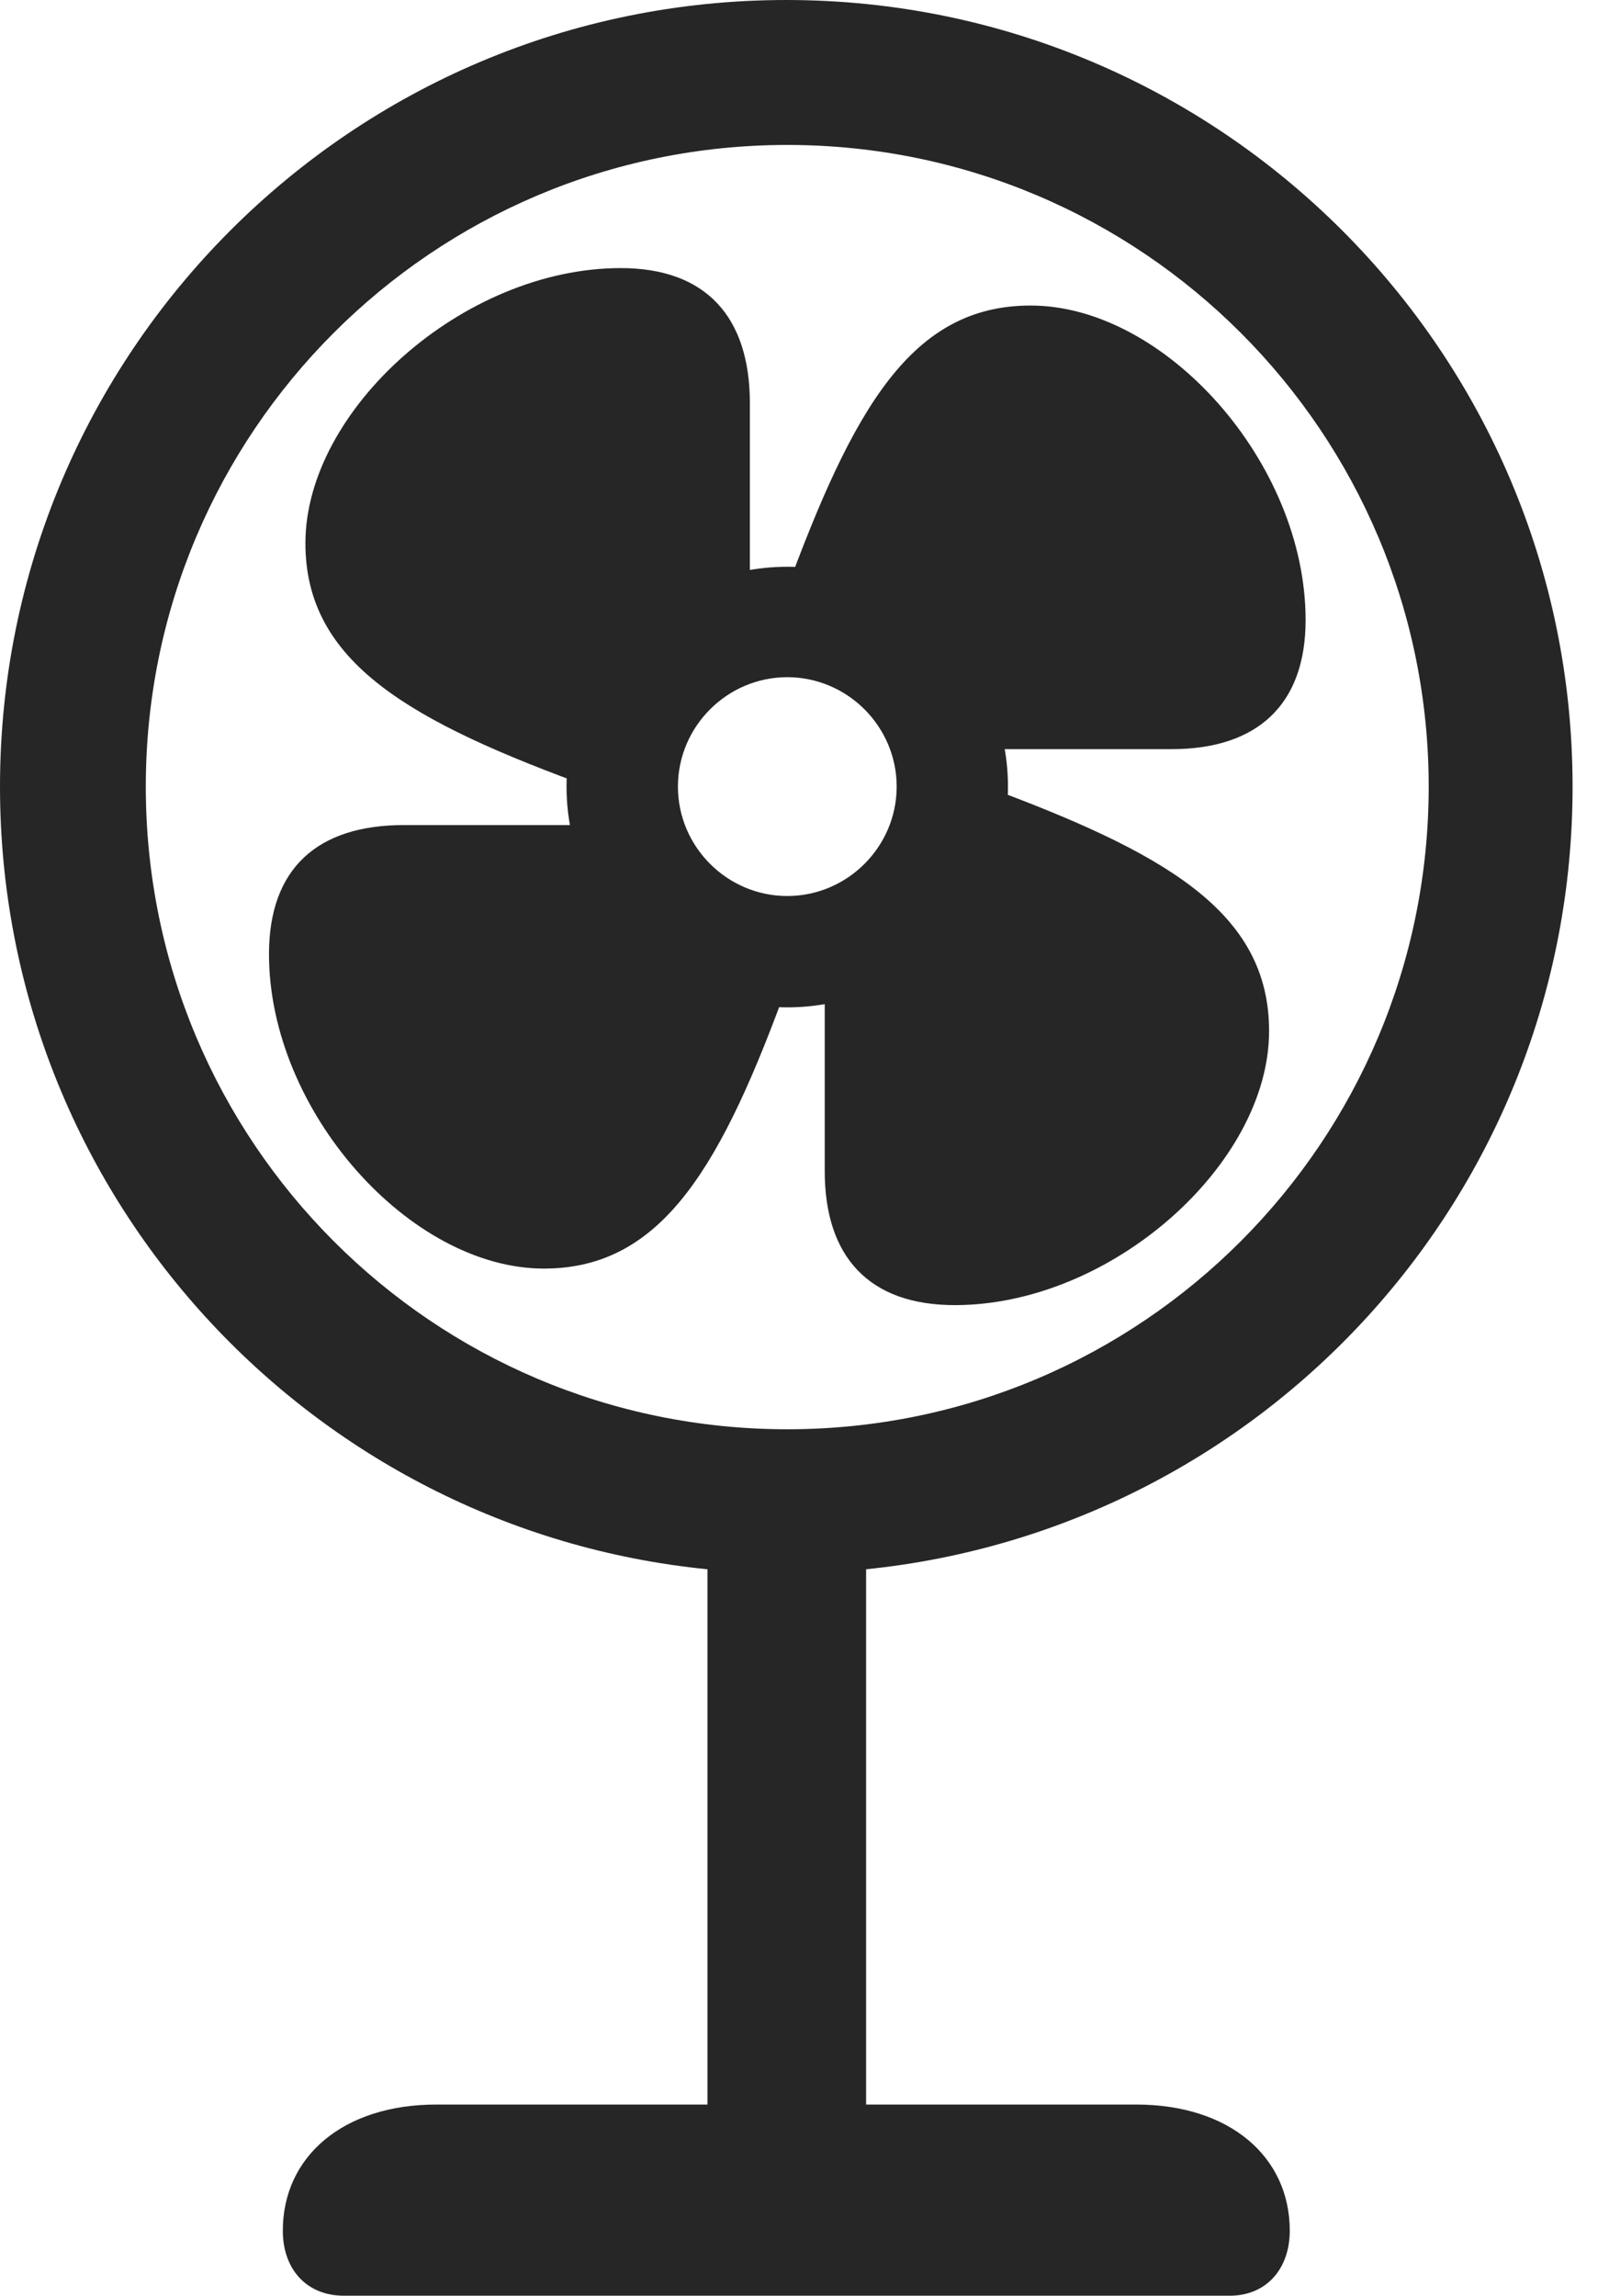 <?xml version="1.0" encoding="UTF-8"?>
<!--Generator: Apple Native CoreSVG 326-->
<!DOCTYPE svg
PUBLIC "-//W3C//DTD SVG 1.1//EN"
       "http://www.w3.org/Graphics/SVG/1.1/DTD/svg11.dtd">
<svg version="1.1" xmlns="http://www.w3.org/2000/svg" xmlns:xlink="http://www.w3.org/1999/xlink" viewBox="0 0 15.947 22.744">
 <g>
  <rect height="22.744" opacity="0" width="15.947" x="0" y="0"/>
  <path d="M3.408 22.744L12.188 22.744C12.549 22.744 12.783 22.48 12.783 22.1C12.783 21.367 12.188 20.85 11.26 20.85L8.584 20.85L8.584 15.547C12.52 15.146 15.586 11.836 15.586 7.793C15.586 3.496 12.1 0 7.793 0C3.486 0 0 3.496 0 7.793C0 11.836 3.076 15.156 7.012 15.547L7.012 20.85L4.326 20.85C3.398 20.85 2.803 21.367 2.803 22.1C2.803 22.48 3.037 22.744 3.408 22.744ZM7.803 14.16C4.287 14.16 1.445 11.309 1.445 7.793C1.445 4.287 4.287 1.436 7.803 1.436C11.318 1.436 14.16 4.287 14.16 7.793C14.16 11.309 11.318 14.16 7.803 14.16Z" fill="black" fill-opacity="0.85"/>
  <path d="M5.889 7.812L7.432 5.879L7.432 3.994C7.432 3.135 6.992 2.656 6.152 2.656C4.59 2.656 3.027 4.062 3.027 5.381C3.027 6.562 4.053 7.148 5.889 7.812ZM7.783 5.879L9.717 7.422L11.611 7.422C12.461 7.422 12.94 6.982 12.94 6.143C12.94 4.58 11.543 3.027 10.215 3.027C9.033 3.027 8.457 4.043 7.783 5.879ZM9.717 7.773L8.174 9.707L8.174 11.602C8.174 12.451 8.613 12.93 9.463 12.93C11.016 12.93 12.578 11.533 12.578 10.215C12.578 9.033 11.553 8.447 9.717 7.773ZM7.822 9.707L5.889 8.174L4.004 8.174C3.145 8.174 2.666 8.604 2.666 9.453C2.666 11.006 4.062 12.568 5.391 12.568C6.572 12.568 7.158 11.543 7.822 9.707ZM9.99 7.793C9.99 6.592 9.004 5.615 7.803 5.615C6.602 5.615 5.615 6.592 5.615 7.793C5.615 8.994 6.602 9.98 7.803 9.98C9.004 9.98 9.99 8.994 9.99 7.793ZM7.803 8.877C7.207 8.877 6.719 8.389 6.719 7.793C6.719 7.197 7.207 6.709 7.803 6.709C8.398 6.709 8.887 7.197 8.887 7.793C8.887 8.389 8.398 8.877 7.803 8.877Z" fill="black" fill-opacity="0.85"/>
 </g>
</svg>
